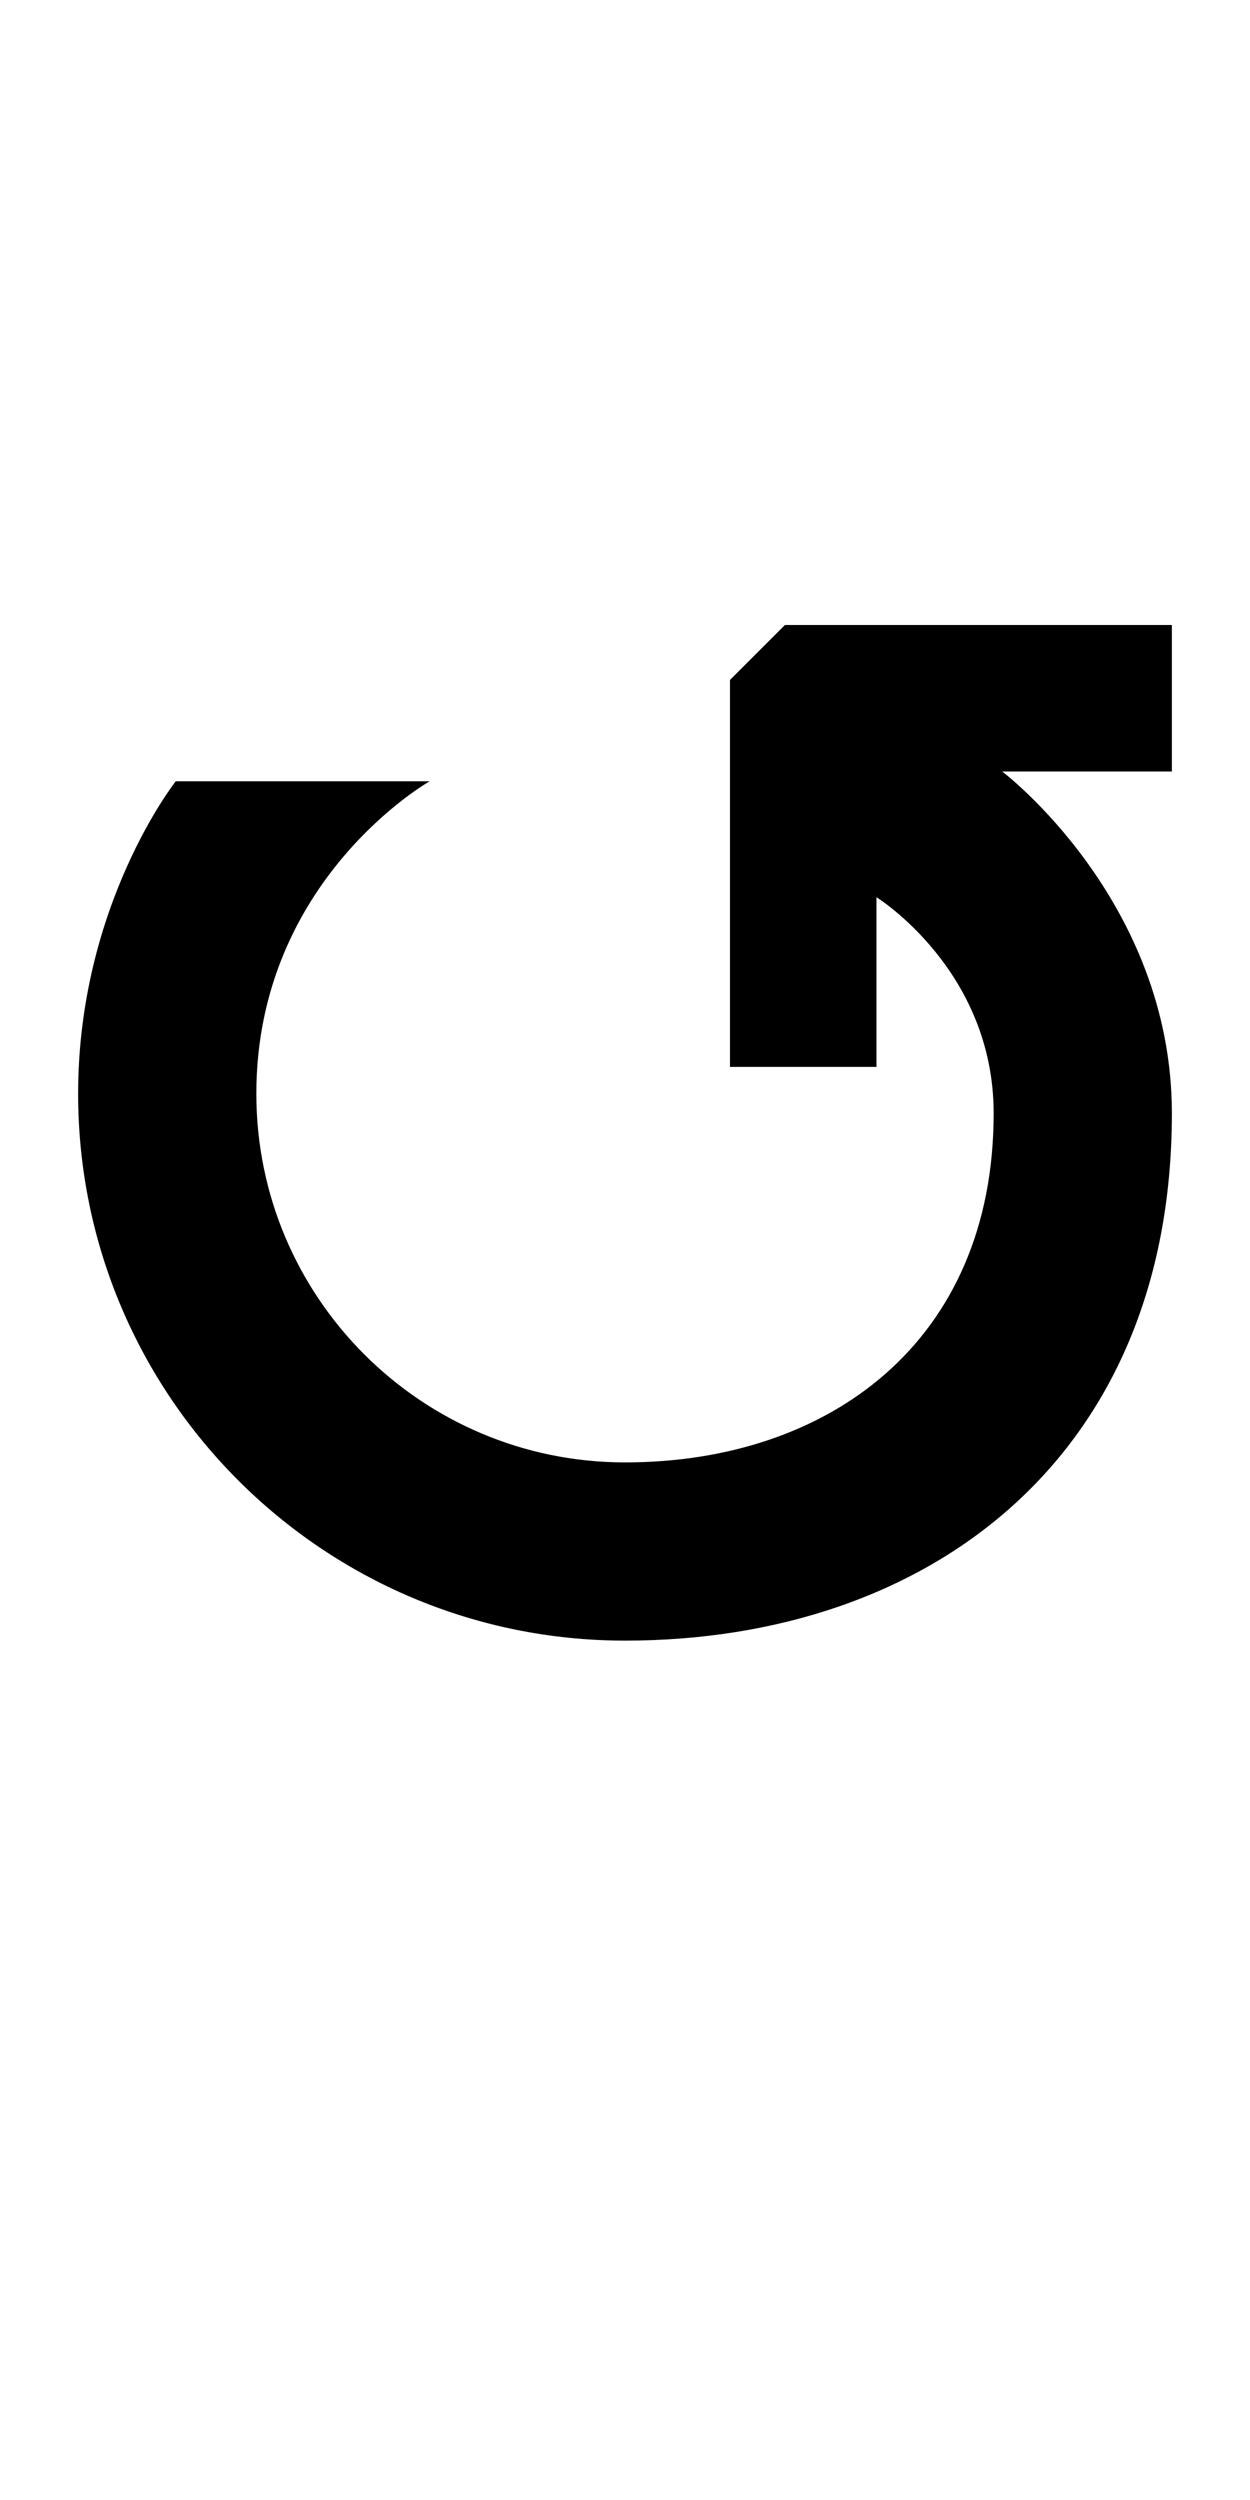 <?xml version="1.0" encoding="UTF-8" standalone="no"?>
<!-- Created with Inkscape (http://www.inkscape.org/) -->

<svg
   xmlns:dc="http://purl.org/dc/elements/1.1/"
   xmlns:cc="http://creativecommons.org/ns#"
   xmlns:rdf="http://www.w3.org/1999/02/22-rdf-syntax-ns#"
   xmlns:svg="http://www.w3.org/2000/svg"
   xmlns="http://www.w3.org/2000/svg"
   version="1.1"
   width="1024"
   height="2048"
   id="svg3355">
  <defs
     id="defs3357" />
  <path
     d="m 643,512 -45,45 0,317 120,0 0,-139 c 0,0 96,59.47 96,177 0,187.321 -135.212,286 -302,286 -166.788,0 -302,-135.21 -302,-302 0,-175.54 142,-256 142,-256 l -208,0 c 0,0 -80,101.06 -80,256 0,247.424 200.578,448 448,448 247.422,0 448,-148.729 448,-432 C 960,737.219 821,632 821,632 l 139,0 0,-120 z"
     id="path9145-1"
     style="fill:#000000;fill-opacity:1;stroke:none;display:inline" />
</svg>
